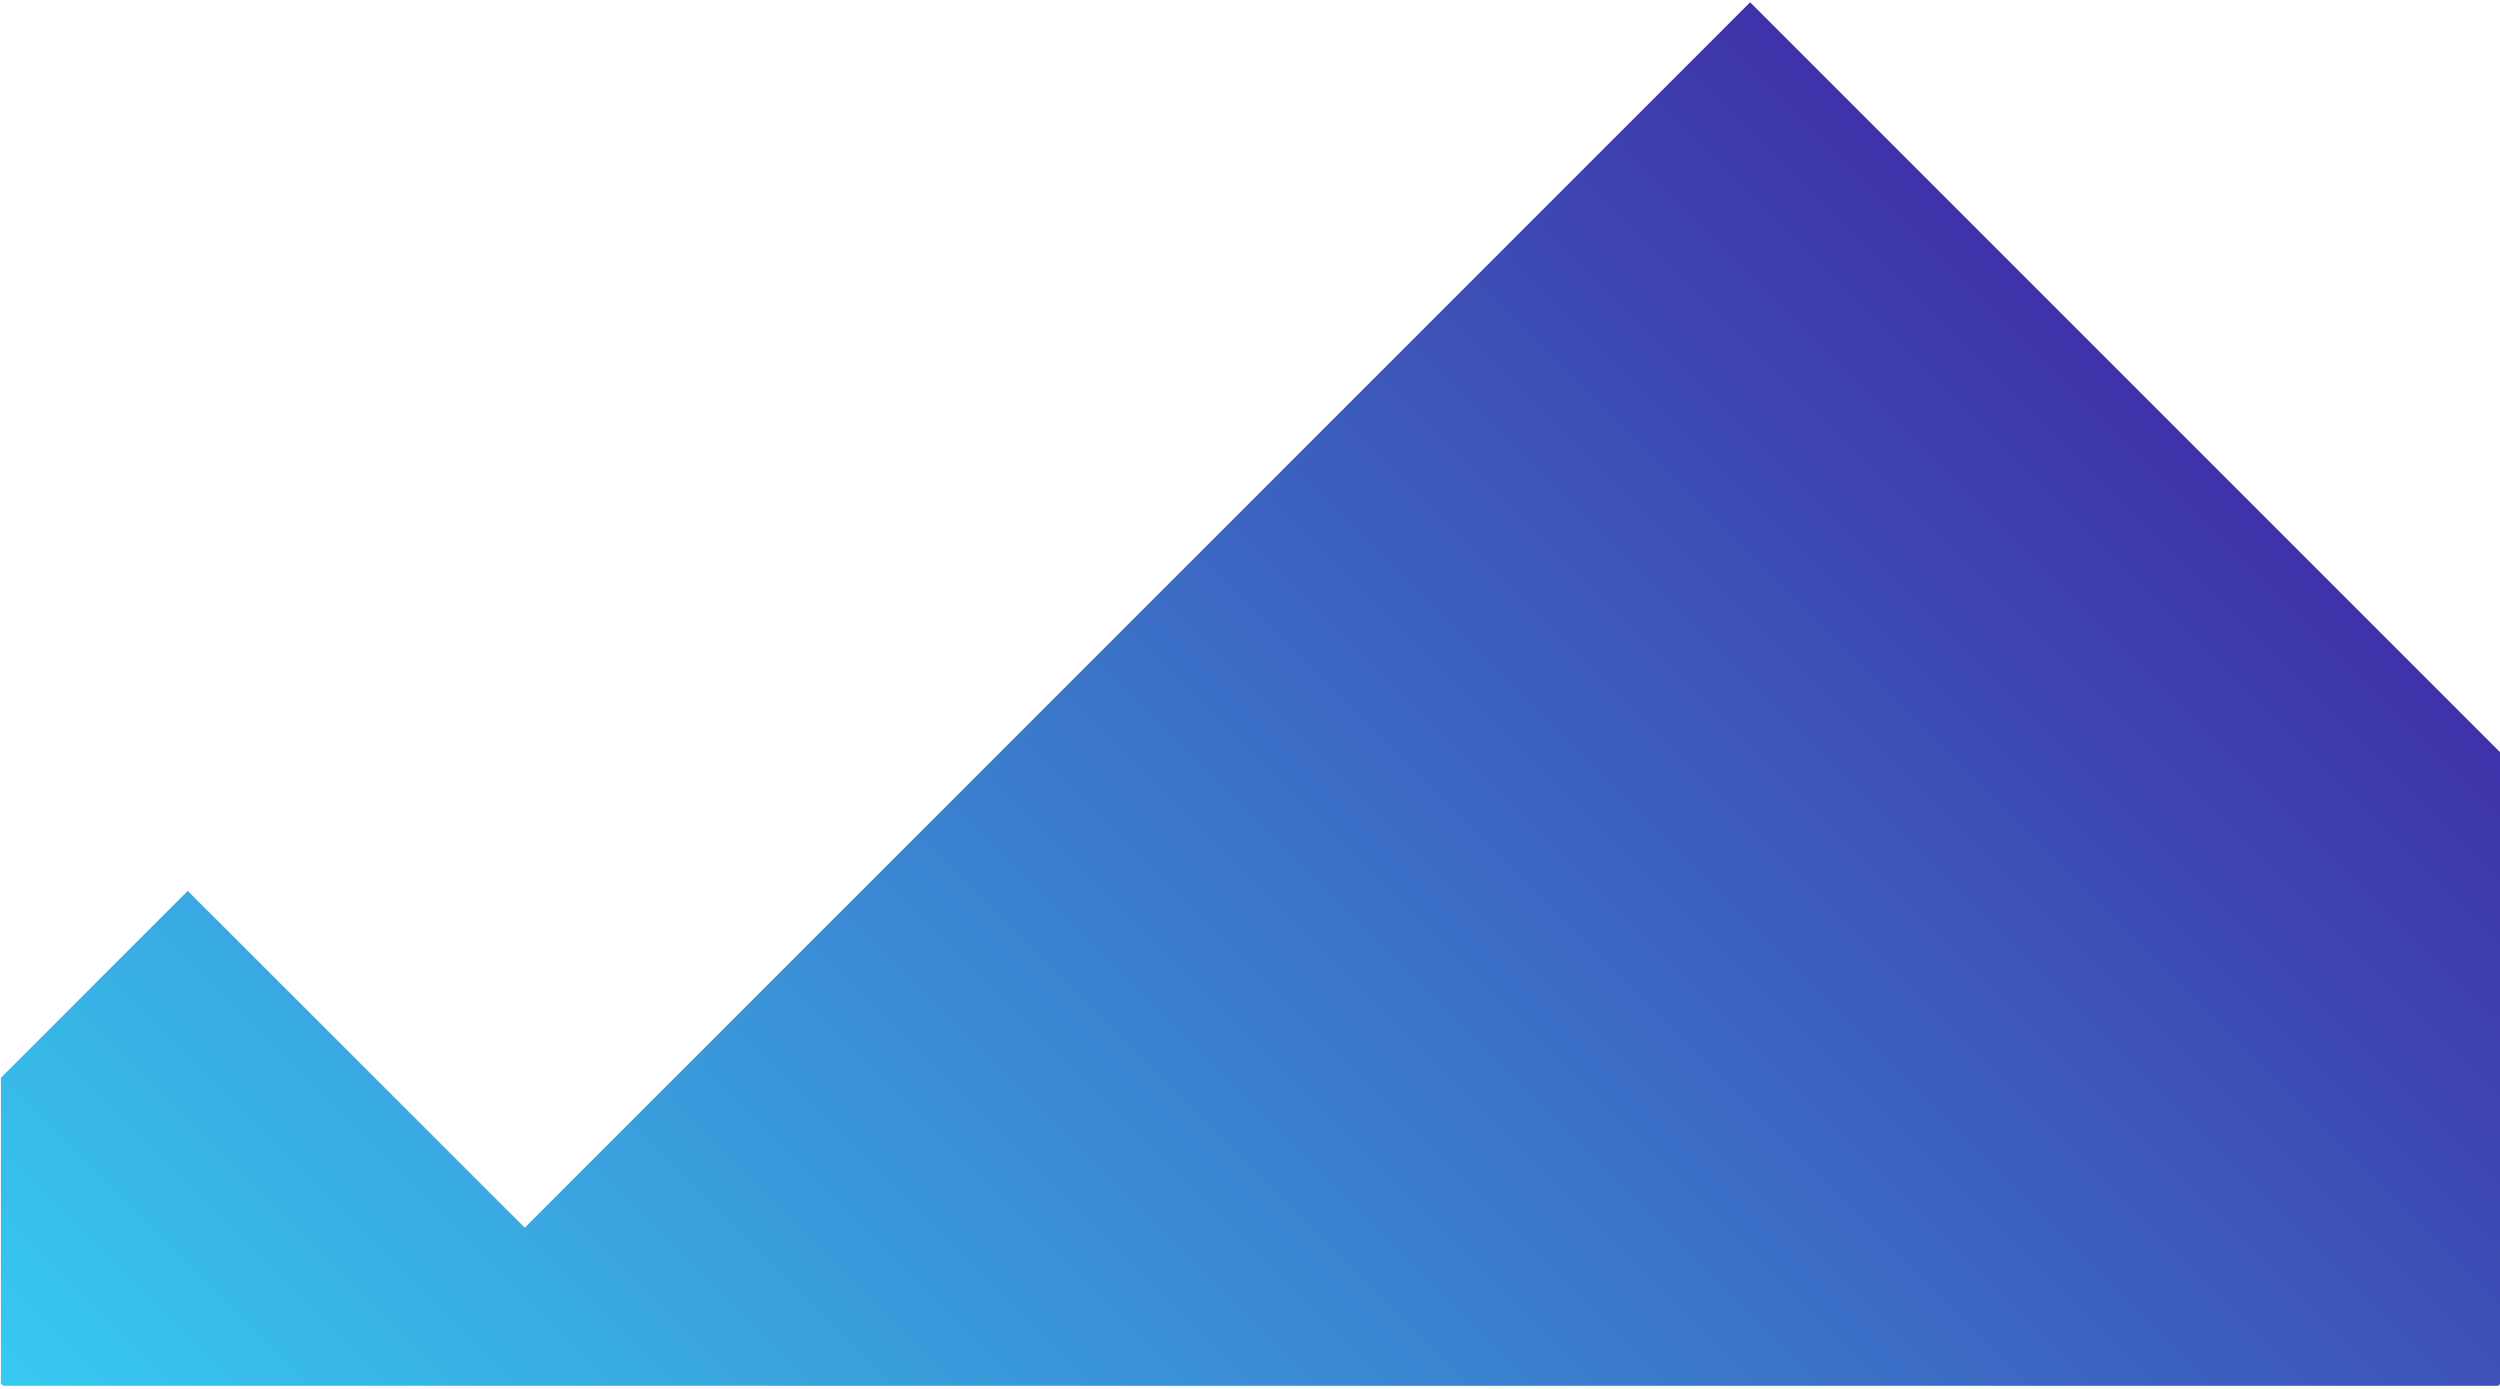 <?xml version="1.0" encoding="utf-8"?>
<!-- Generator: Adobe Illustrator 22.0.1, SVG Export Plug-In . SVG Version: 6.00 Build 0)  -->
<svg version="1.1" id="Layer_1" xmlns="http://www.w3.org/2000/svg" xmlns:xlink="http://www.w3.org/1999/xlink" x="0px" y="0px"
	 viewBox="0 0 1097.2 609.8" style="enable-background:new 0 0 1097.2 609.8;" xml:space="preserve">
<style type="text/css">
	.st0{clip-path:url(#SVGID_2_);fill:url(#SVGID_3_);}
</style>
<g>
	<defs>
		<polygon id="SVGID_1_" points="230.3,538.8 82.4,391 0.4,473 0.4,608.2 1097.4,608.2 1097.4,330.3 768.1,1 		"/>
	</defs>
	<clipPath id="SVGID_2_">
		<use xlink:href="#SVGID_1_"  style="overflow:visible;"/>
	</clipPath>
	
		<linearGradient id="SVGID_3_" gradientUnits="userSpaceOnUse" x1="-319.854" y1="1053.529" x2="-318.139" y2="1053.529" gradientTransform="matrix(427.694 -427.694 -427.694 -427.694 587509.938 314517.844)">
		<stop  offset="0" style="stop-color:#37C8F0"/>
		<stop  offset="0.532" style="stop-color:#3B75C9"/>
		<stop  offset="1" style="stop-color:#3F29A5"/>
	</linearGradient>
	<polygon class="st0" points="-303.1,303.7 548.9,-548.4 1401,303.7 548.9,1155.7 	"/>
</g>
</svg>

